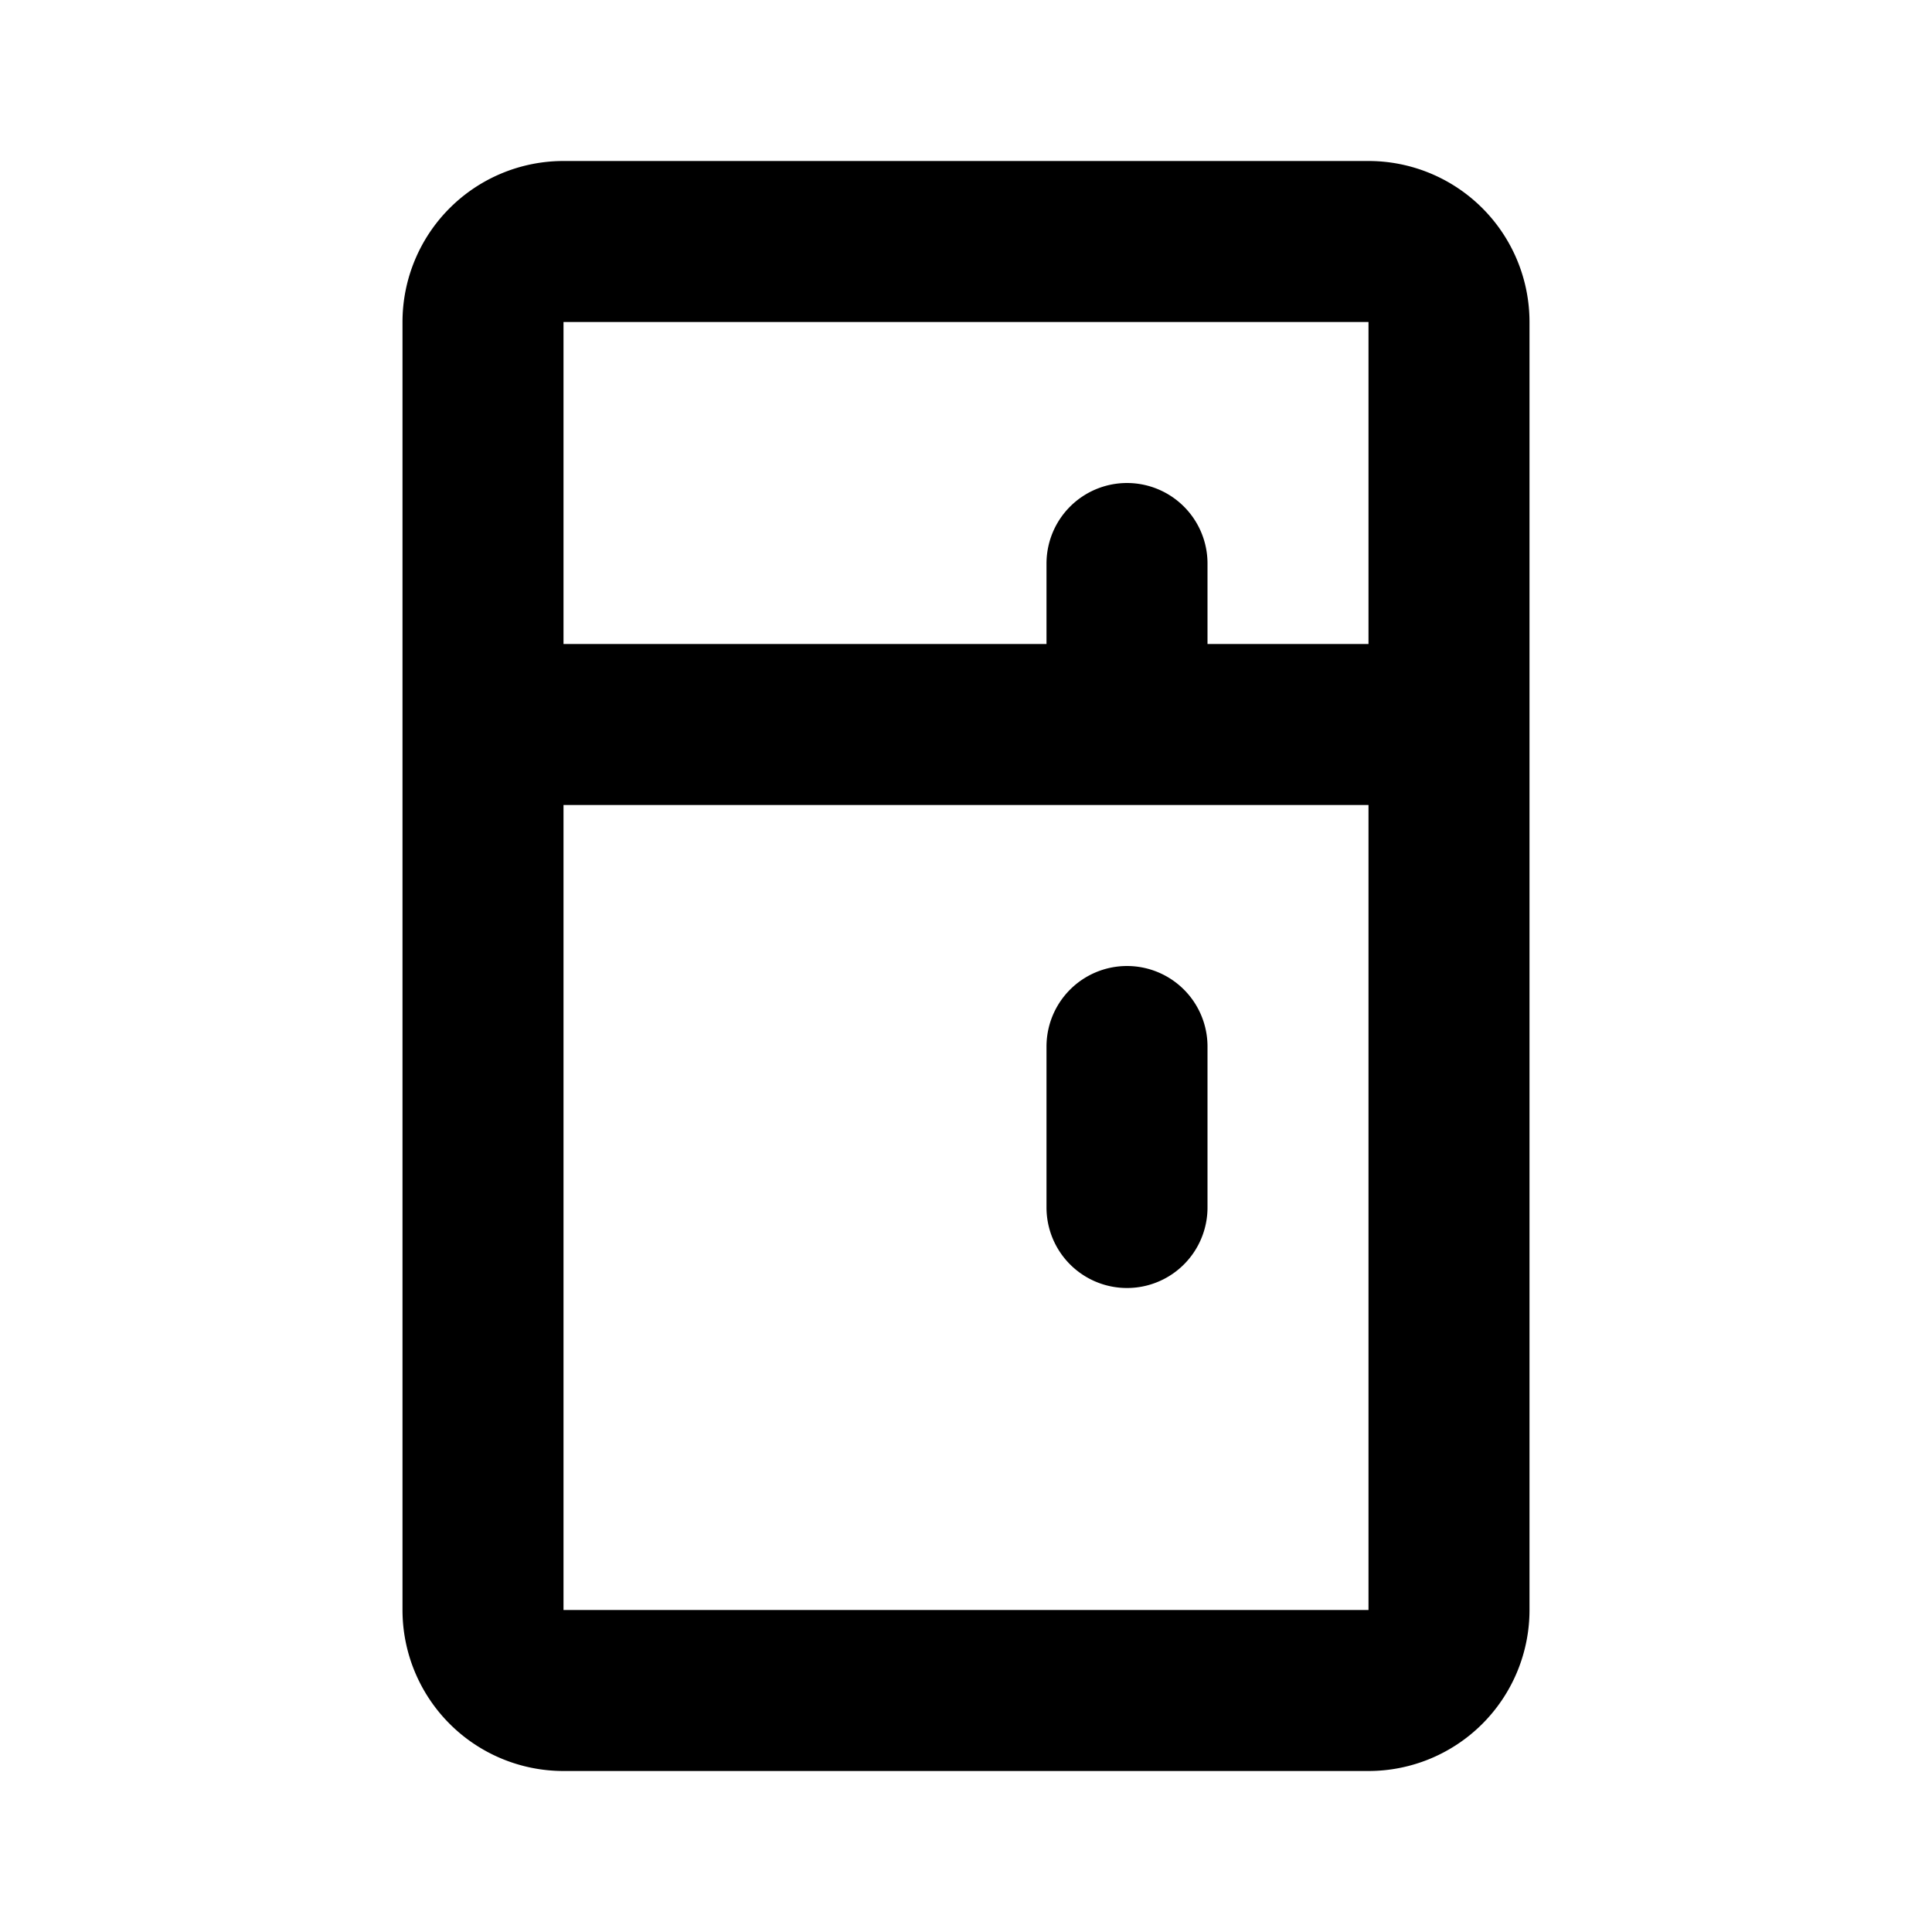 <svg class="icon line" width="48" height="48" id="smart-refrigerator" xmlns="http://www.w3.org/2000/svg" viewBox="0 0 24 24"><title style="stroke-width: 2; stroke: rgb(0, 0, 0);">smart refrigerator</title><path id="primary" d="M18,4V20a1,1,0,0,1-1,1H7a1,1,0,0,1-1-1V4A1,1,0,0,1,7,3H17A1,1,0,0,1,18,4ZM17,3H7A1,1,0,0,0,6,4V9H18V4A1,1,0,0,0,17,3ZM14,15V13m0-6V9" style="fill: none; stroke: rgb(0, 0, 0); stroke-linecap: round; stroke-linejoin: round; stroke-width: 2;"></path></svg>